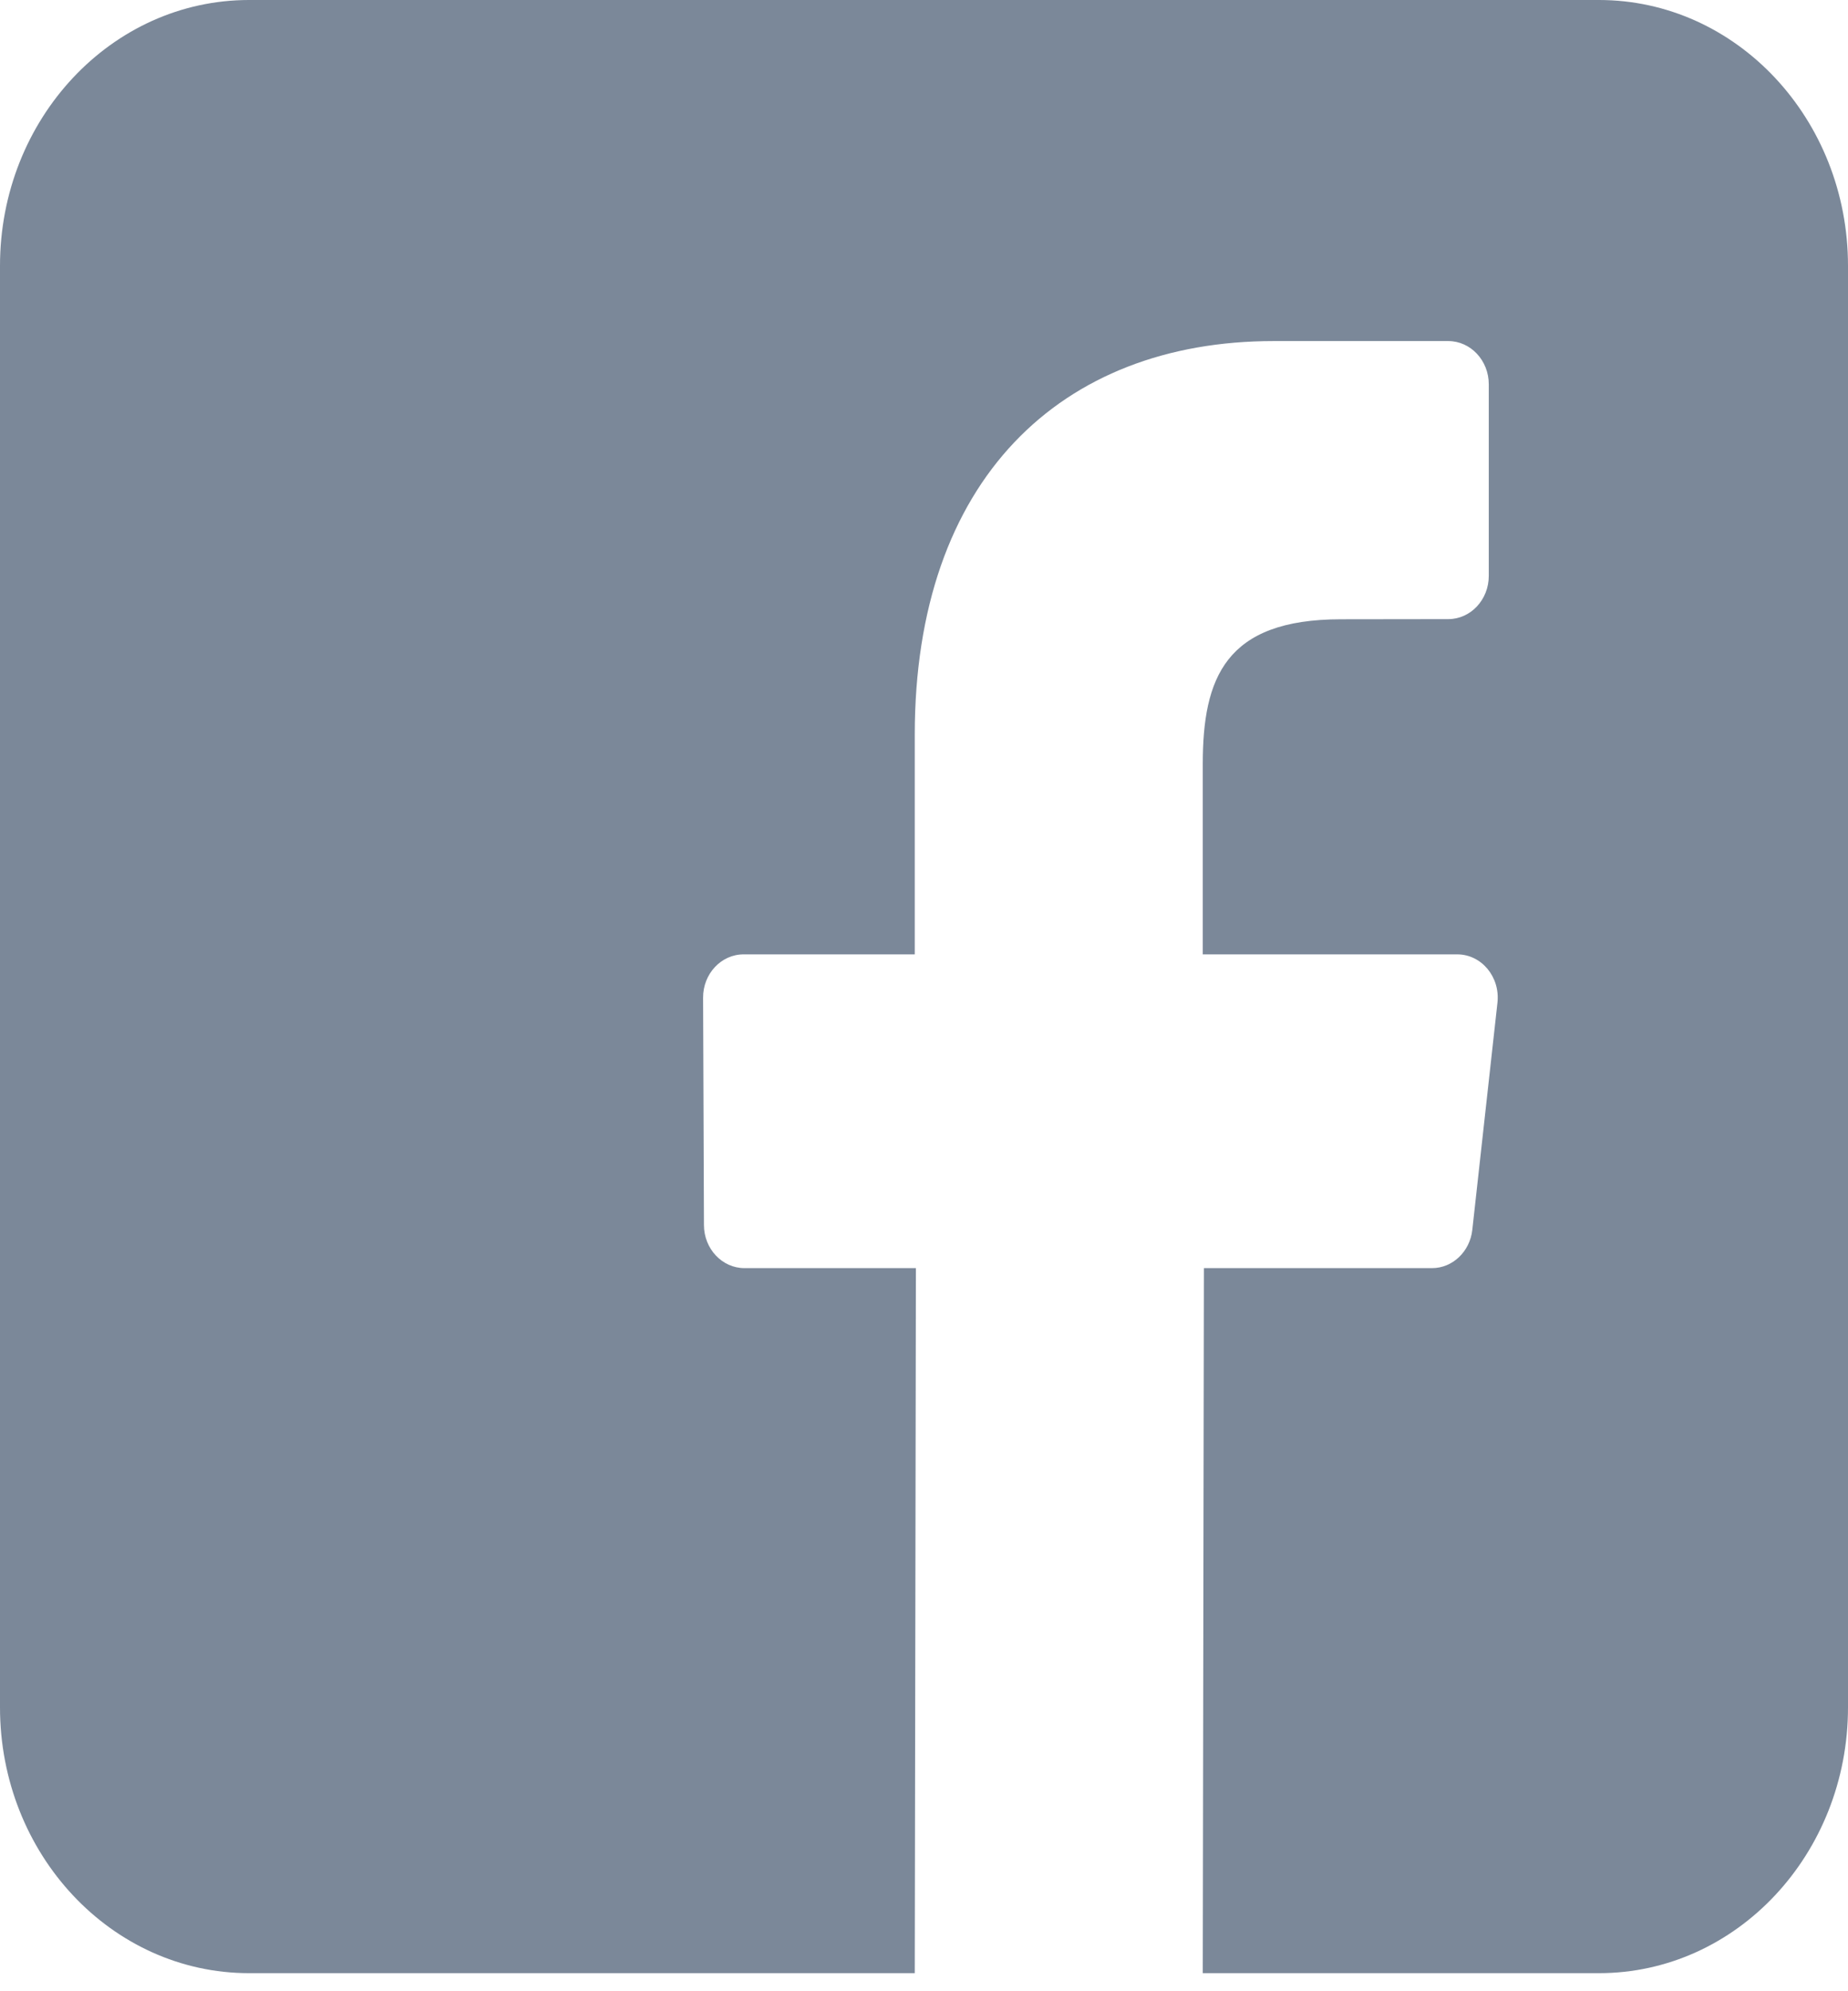 <svg width="13" height="14" viewBox="0 0 13 14" fill="none" xmlns="http://www.w3.org/2000/svg">
<g clip-path="url(#clip0)">
<path d="M11.248 0H1.752C0.784 0 0 0.837 0 1.869V12.004C0 13.036 0.784 13.873 1.752 13.873H6.435L6.443 8.916H5.237C5.08 8.916 4.952 8.78 4.952 8.613L4.946 7.015C4.945 6.847 5.073 6.71 5.231 6.71H6.435V5.166C6.435 3.374 7.461 2.398 8.959 2.398H10.188C10.345 2.398 10.473 2.534 10.473 2.702V4.049C10.473 4.217 10.345 4.353 10.188 4.353L9.434 4.354C8.619 4.354 8.461 4.767 8.461 5.373V6.71H10.251C10.422 6.71 10.554 6.869 10.534 7.05L10.357 8.648C10.34 8.8 10.218 8.916 10.074 8.916H8.469L8.461 13.873H11.248C12.216 13.873 13 13.036 13 12.004V1.869C13 0.837 12.216 0 11.248 0Z" fill="#7B8899"/>
</g>
<defs>
<clipPath id="clip0">
<rect width="13" height="13.873" fill="white"/>
</clipPath>
</defs>
</svg>
